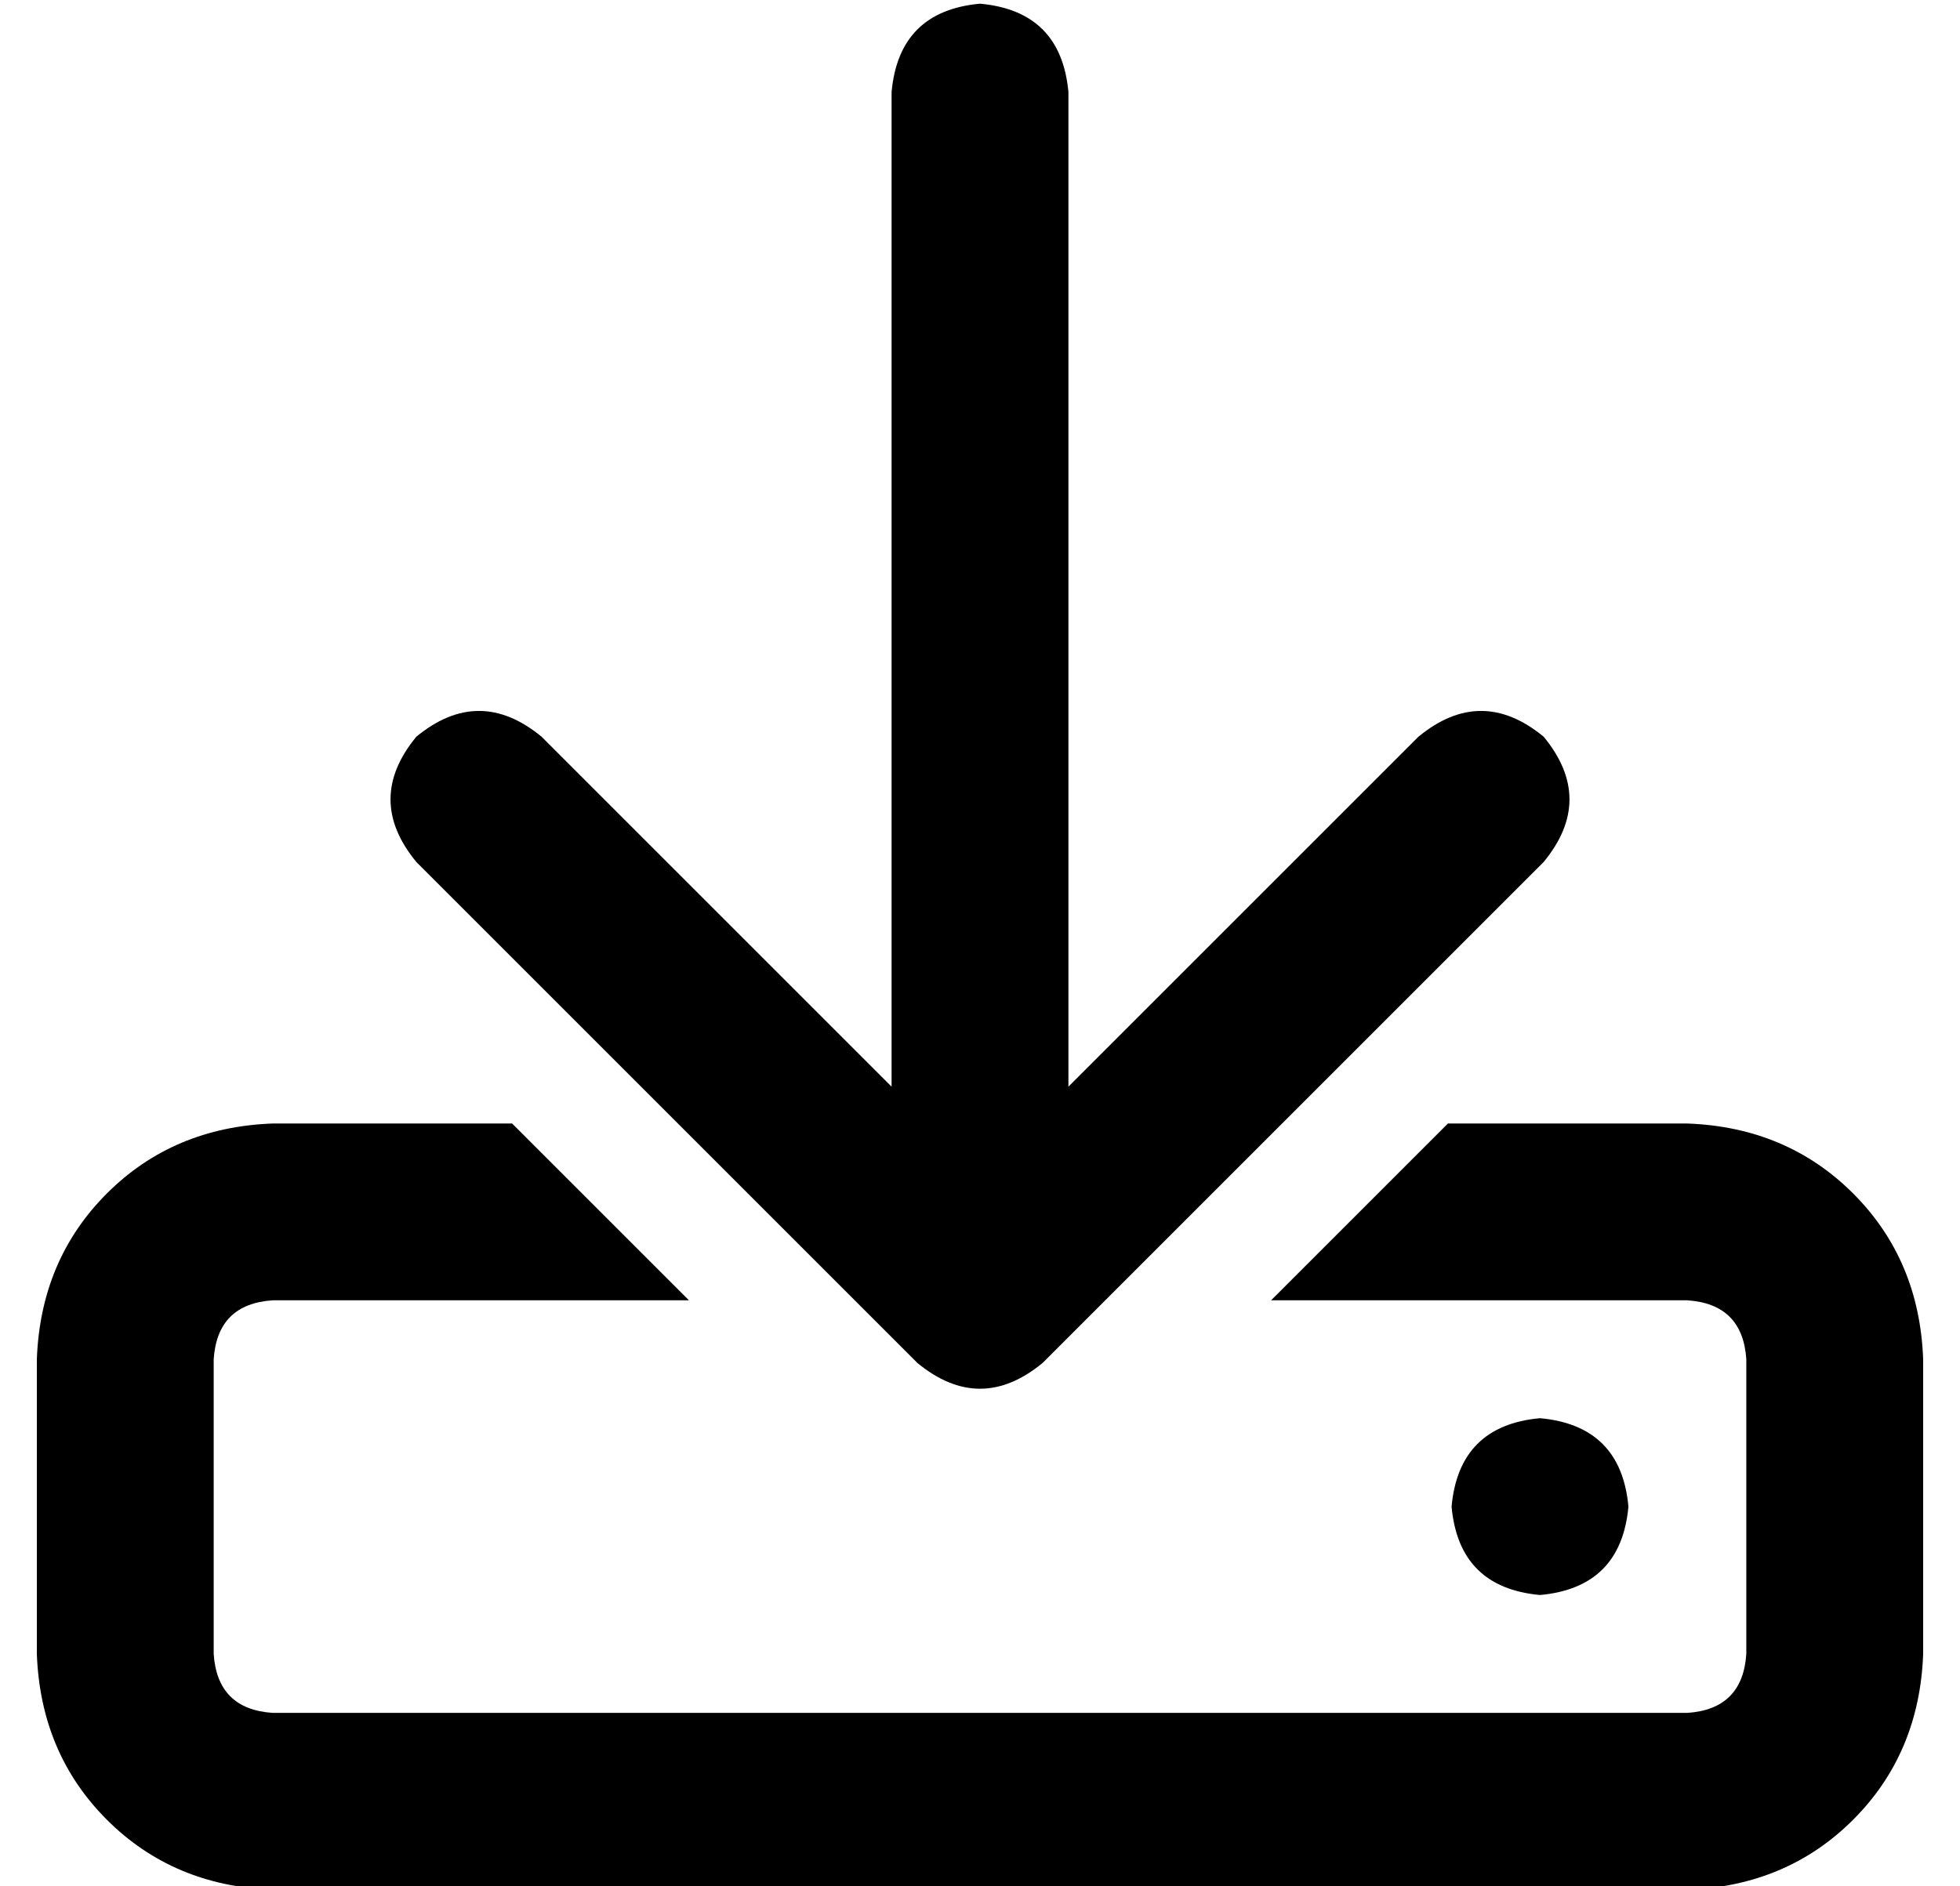 <?xml version="1.0" standalone="no"?>
<!DOCTYPE svg PUBLIC "-//W3C//DTD SVG 1.1//EN" "http://www.w3.org/Graphics/SVG/1.1/DTD/svg11.dtd" >
<svg xmlns="http://www.w3.org/2000/svg" xmlns:xlink="http://www.w3.org/1999/xlink" version="1.1" viewBox="-10 -40 532 512">
   <path fill="currentColor"
d="M280 -15q-2 -22 -24 -24q-22 2 -24 24v270v0l-95 -95v0q-17 -14 -34 0q-14 17 0 34l136 136v0q17 14 34 0l136 -136v0q14 -17 0 -34q-17 -14 -34 0l-95 95v0v-270v0zM129 265h-65h65h-65q-27 1 -45 19t-19 45v80v0q1 27 19 45t45 19h384v0q27 -1 45 -19t19 -45v-80v0
q-1 -27 -19 -45t-45 -19h-65v0l-48 48v0h113v0q15 1 16 16v80v0q-1 15 -16 16h-384v0q-15 -1 -16 -16v-80v0q1 -15 16 -16h113v0l-48 -48v0zM432 369q-2 -22 -24 -24q-22 2 -24 24q2 22 24 24q22 -2 24 -24v0z" />
</svg>
